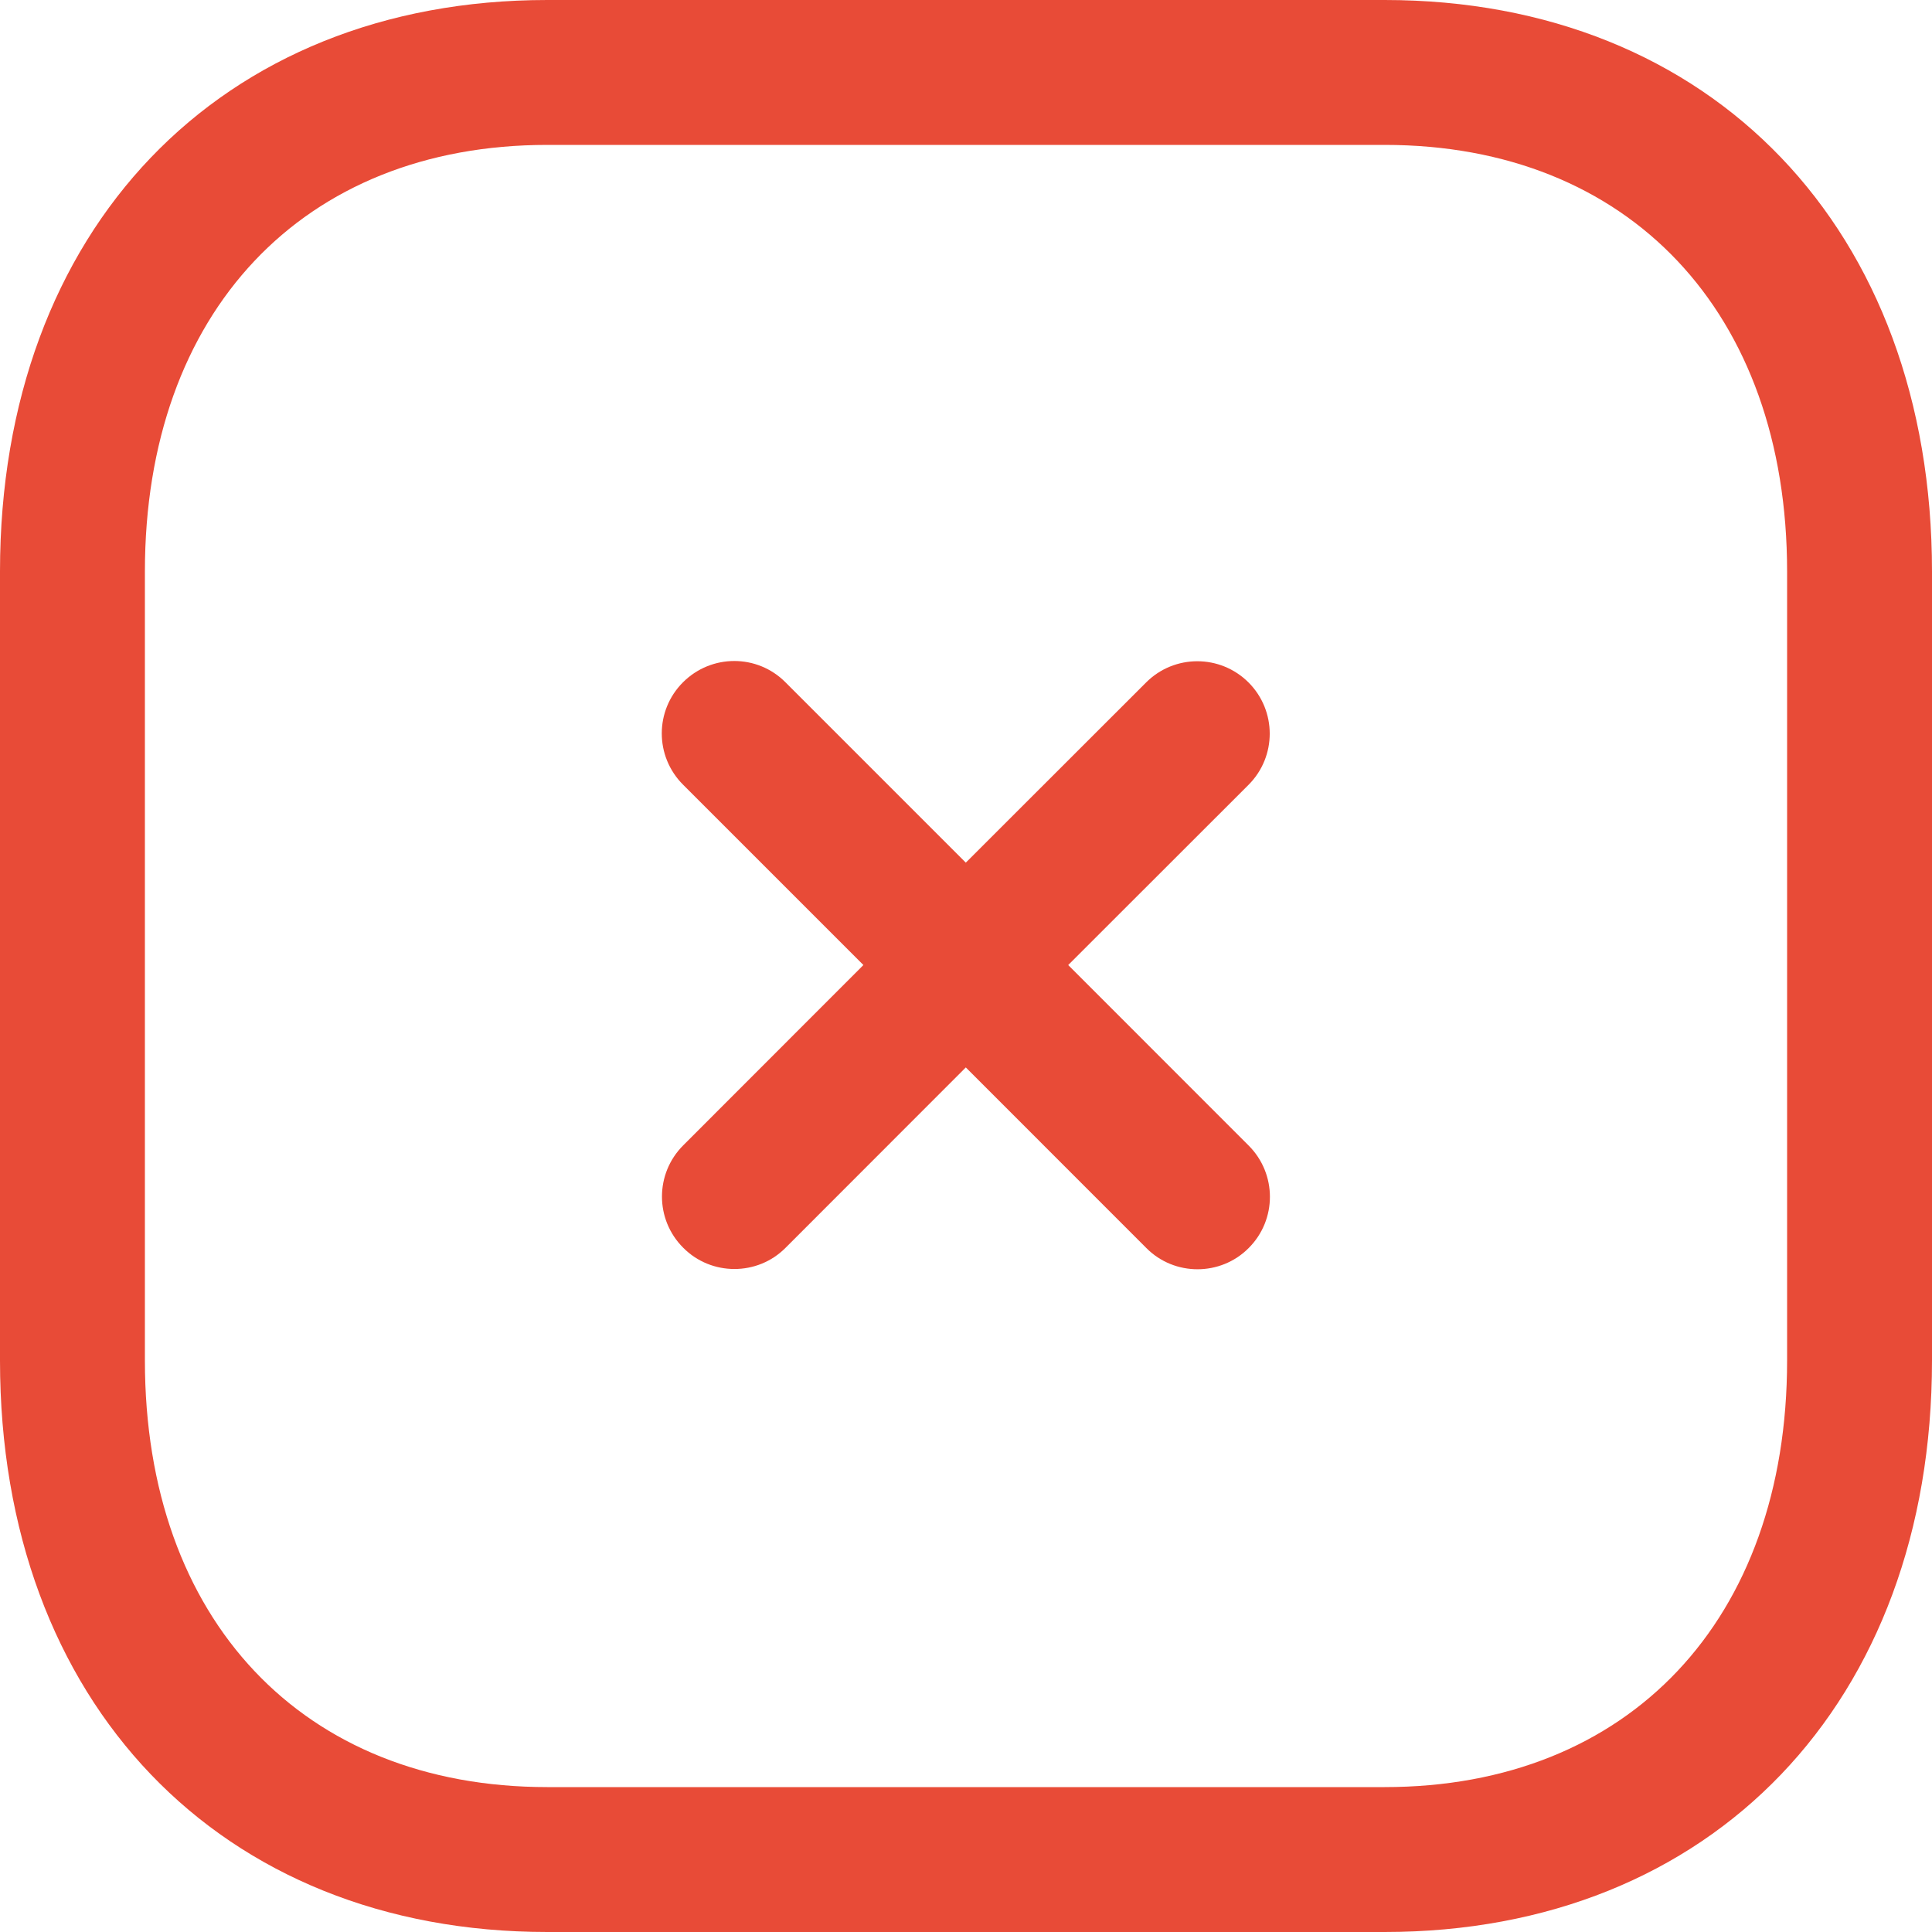 <svg width="30" height="30" viewBox="0 0 30 30" fill="none" xmlns="http://www.w3.org/2000/svg">
    <path fill-rule="evenodd" clip-rule="evenodd" d="M21.501 0C26.584 0 30 3.567 30 8.874V21.126C30 26.433 26.584 30 21.5 30H8.498C3.414 30 0 26.433 0 21.126V8.874C0 3.567 3.414 0 8.498 0H21.501ZM21.501 2.25H8.498C4.702 2.25 2.25 4.849 2.25 8.874V21.126C2.25 25.151 4.702 27.75 8.498 27.75H21.5C25.296 27.75 27.75 25.151 27.75 21.126V8.874C27.75 4.849 25.296 2.25 21.501 2.25ZM12.196 10.594L14.997 13.395L17.797 10.597C18.236 10.158 18.947 10.158 19.387 10.597C19.826 11.037 19.826 11.748 19.387 12.187L16.587 14.985L19.39 17.789C19.829 18.229 19.829 18.94 19.39 19.379C19.171 19.6 18.881 19.709 18.595 19.709C18.307 19.709 18.019 19.6 17.8 19.379L14.997 16.575L12.199 19.375C11.98 19.596 11.692 19.705 11.404 19.705C11.116 19.705 10.828 19.596 10.609 19.375C10.169 18.936 10.169 18.225 10.609 17.785L13.407 14.985L10.606 12.184C10.166 11.744 10.166 11.033 10.606 10.594C11.047 10.154 11.758 10.154 12.196 10.594Z" fill="#E84B37"></path>
</svg>
